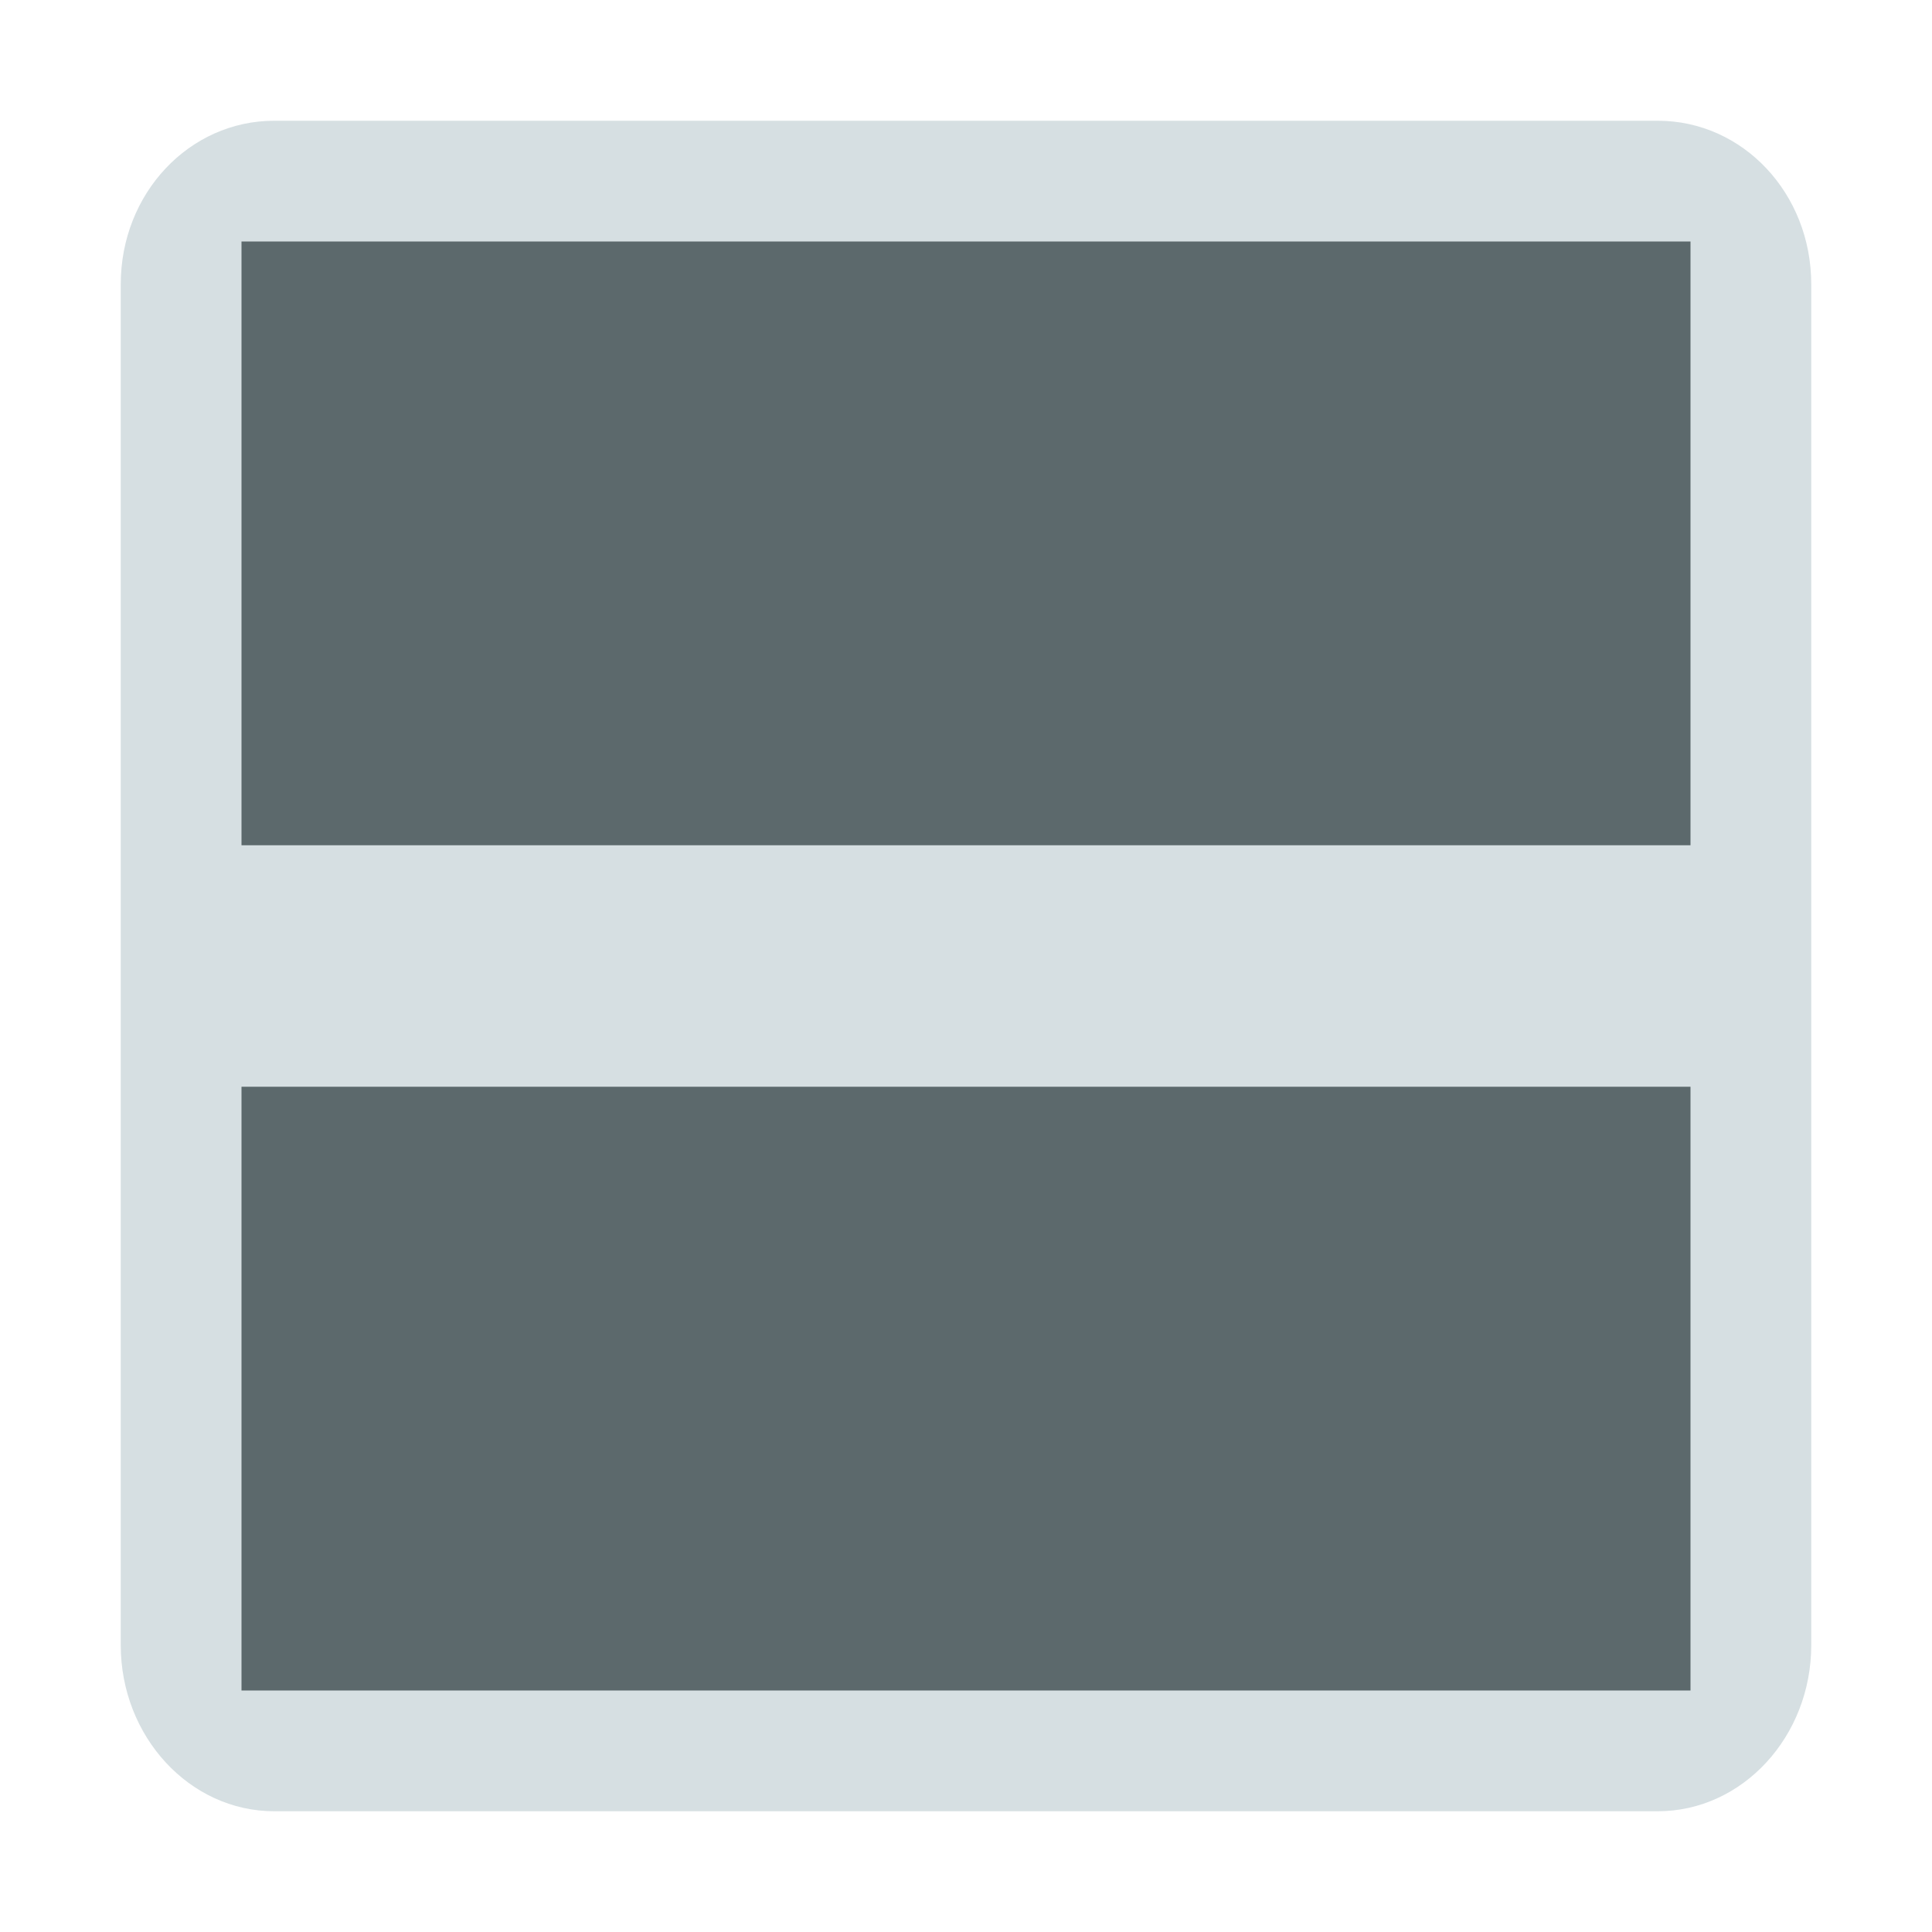 <svg width="48" version="1.0" xmlns="http://www.w3.org/2000/svg" height="48" style="overflow:visible;enable-background:new 0 0.446 123 98">
<g style="stroke:none">
<path style="fill:#d6dfe2" id="path4152" d="M 6.812,3 C 4.705,3 3,4.801 3,7.062 L 3,40.875 C 3,43.138 4.705,45 6.812,45 l 34.375,0 C 43.297,45 45,43.138 45,40.875 L 45,7.062 C 45,4.8 43.297,3 41.188,3 Z"/>
<g style="stroke-linecap:round;fill-rule:evenodd;stroke-linejoin:round;fill:#5c696c;stroke-width:3">
<rect width="15" x="6" y="-42" height="36" id="rect4144" transform="matrix(0,1,-1,0,0,0)"/>
<rect width="15" x="27" y="-42" height="36" id="rect4146" transform="matrix(0,1,-1,0,0,0)"/>
</g>
</g>
</svg>
